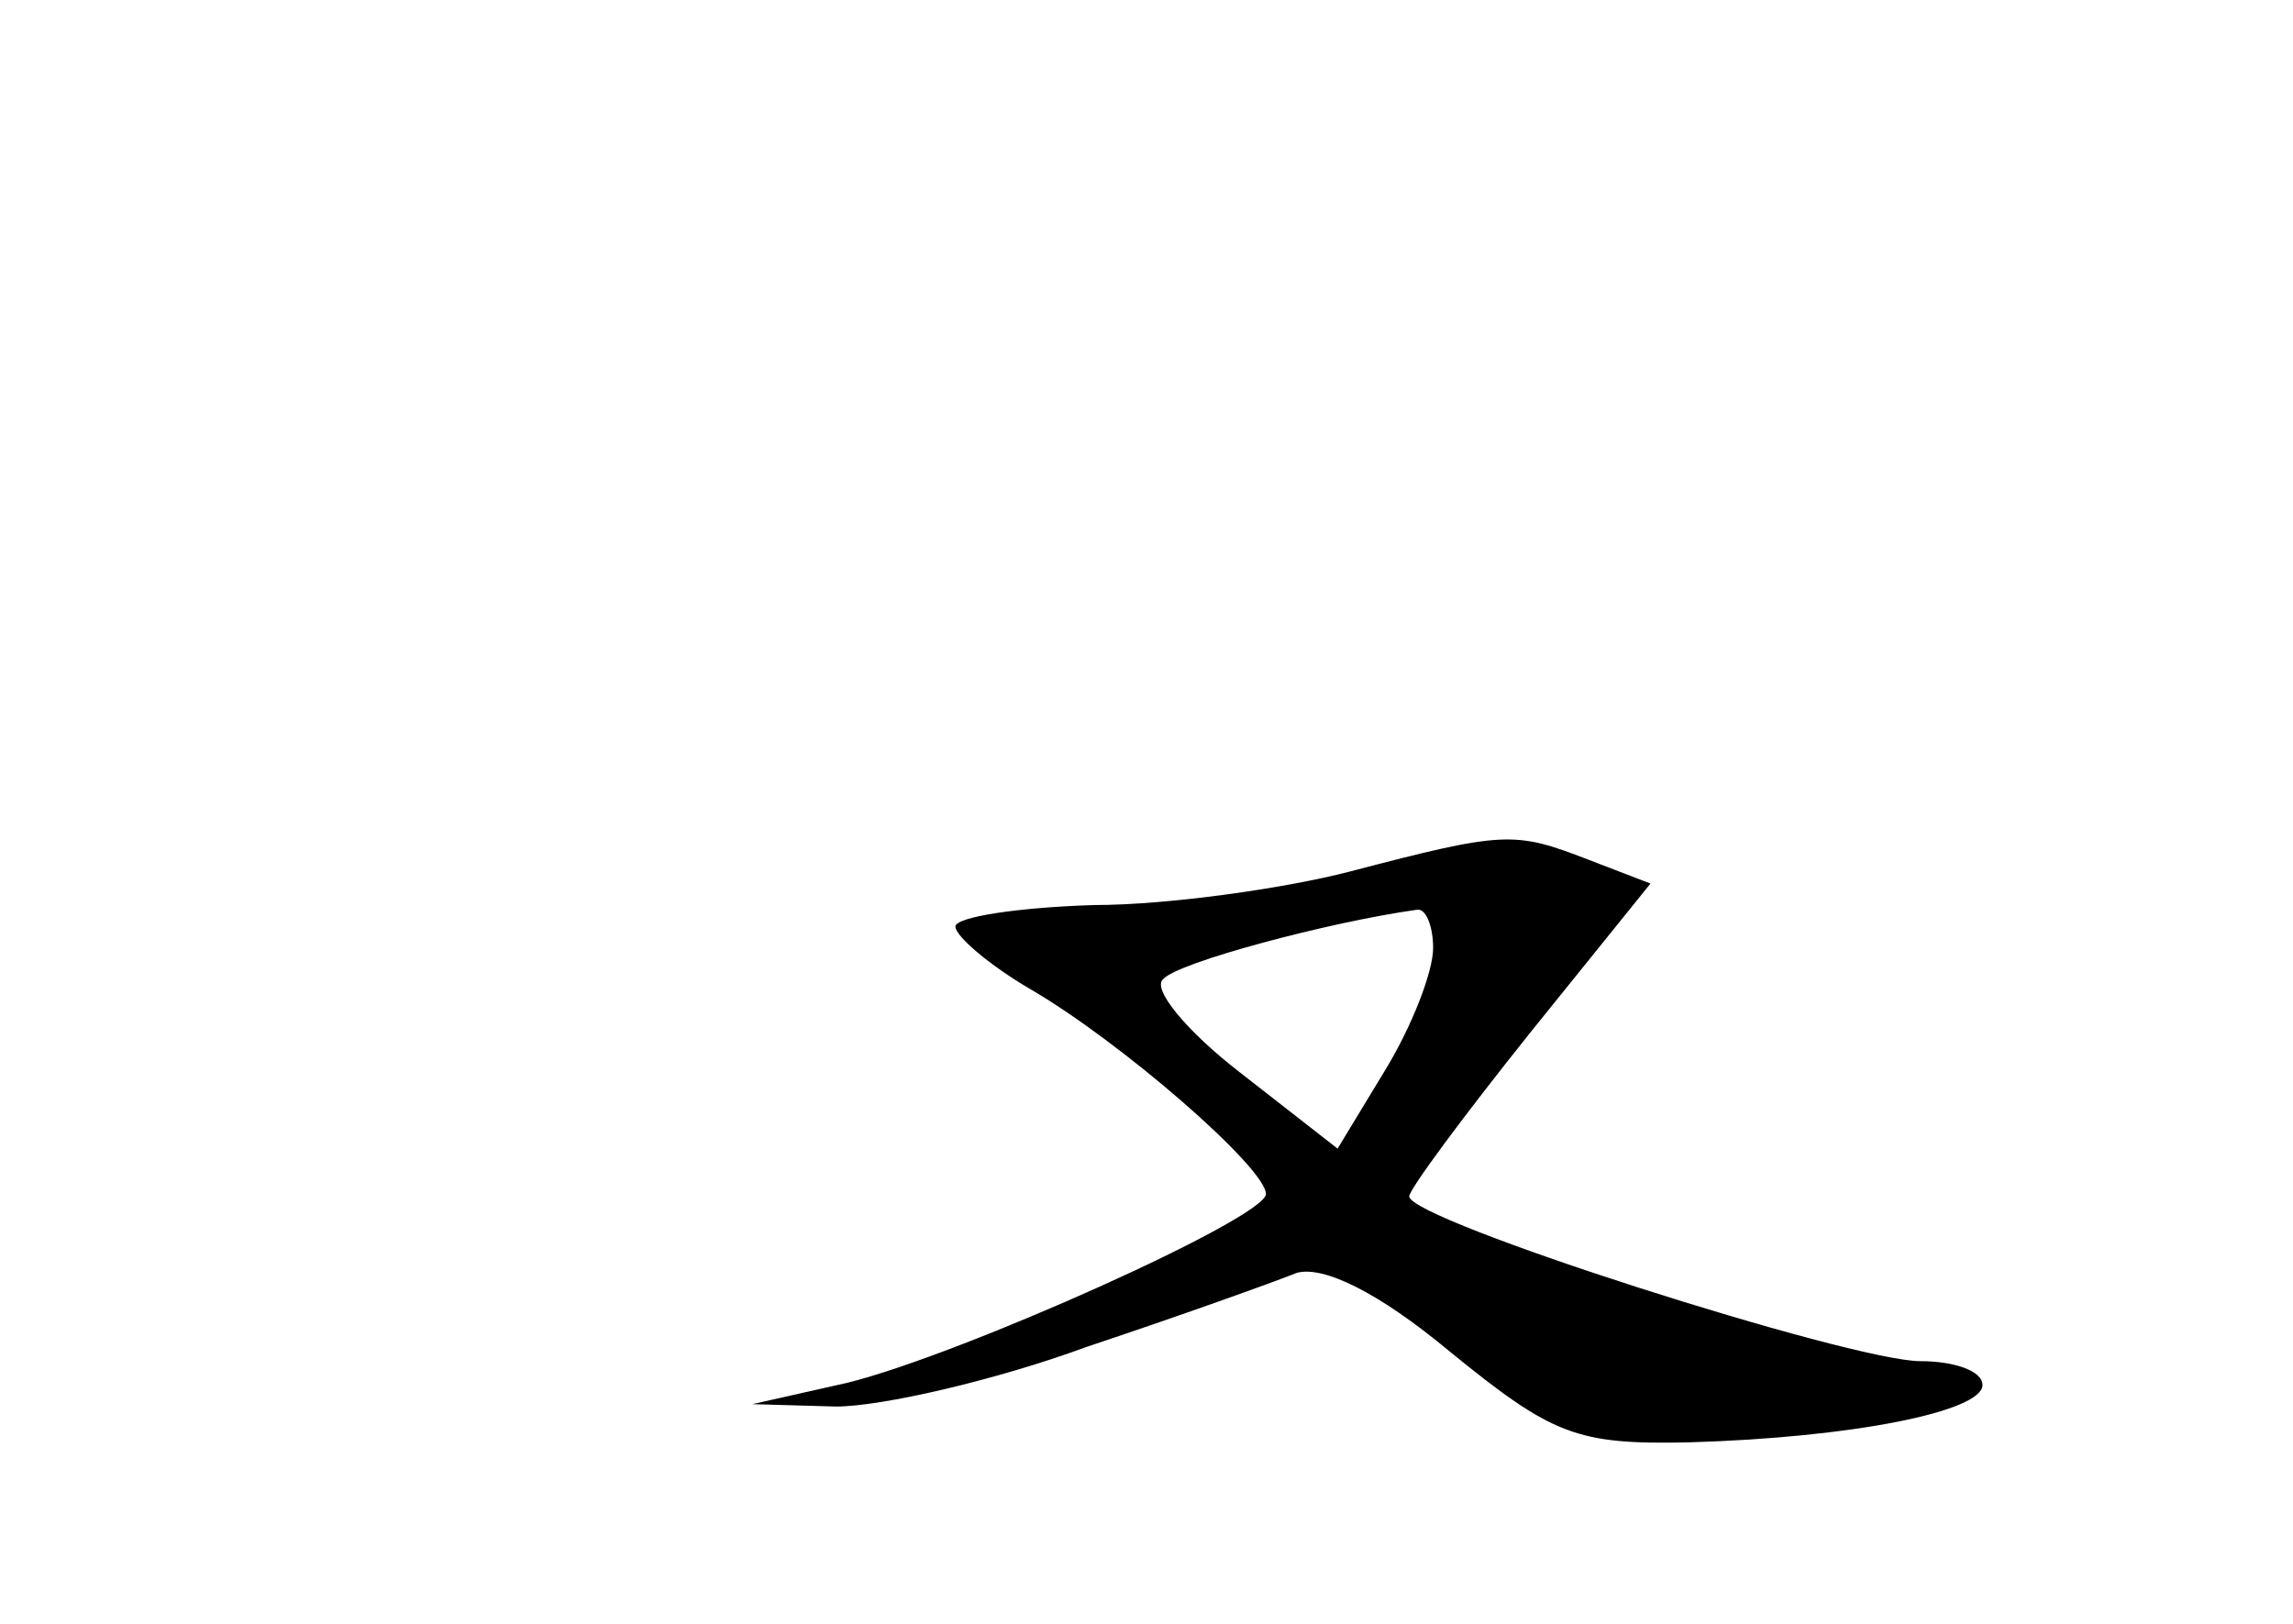 <?xml version="1.0" standalone="no"?>
<!DOCTYPE svg PUBLIC "-//W3C//DTD SVG 20010904//EN"
 "http://www.w3.org/TR/2001/REC-SVG-20010904/DTD/svg10.dtd">
<svg version="1.0" xmlns="http://www.w3.org/2000/svg"
 width="96pt" height="68pt" viewBox="0 0 96 68"
 preserveAspectRatio="xMidYMid meet">
<g transform="translate(0,68) scale(0.1,-0.1)"
fill="#000000" stroke="none">
<path d="M565 315 c-27 -7 -76 -14 -107 -14 -32 -1 -58 -5 -58 -9 0 -4 14 -16
31 -26 38 -22 99 -75 99 -86 0 -10 -127 -67 -175 -79 l-40 -9 35 -1 c19 0 67
11 105 25 39 13 78 27 88 31 11 3 34 -8 64 -33 43 -35 53 -39 100 -38 69 2
123 13 123 24 0 6 -12 10 -26 10 -29 0 -214 59 -214 69 0 3 23 34 51 69 l50
62 -26 10 c-31 12 -35 12 -100 -5z m35 -32 c0 -10 -9 -33 -20 -51 l-20 -33
-41 32 c-22 17 -37 35 -32 39 6 7 70 24 106 29 4 1 7 -7 7 -16z"/>
</g>
</svg>
